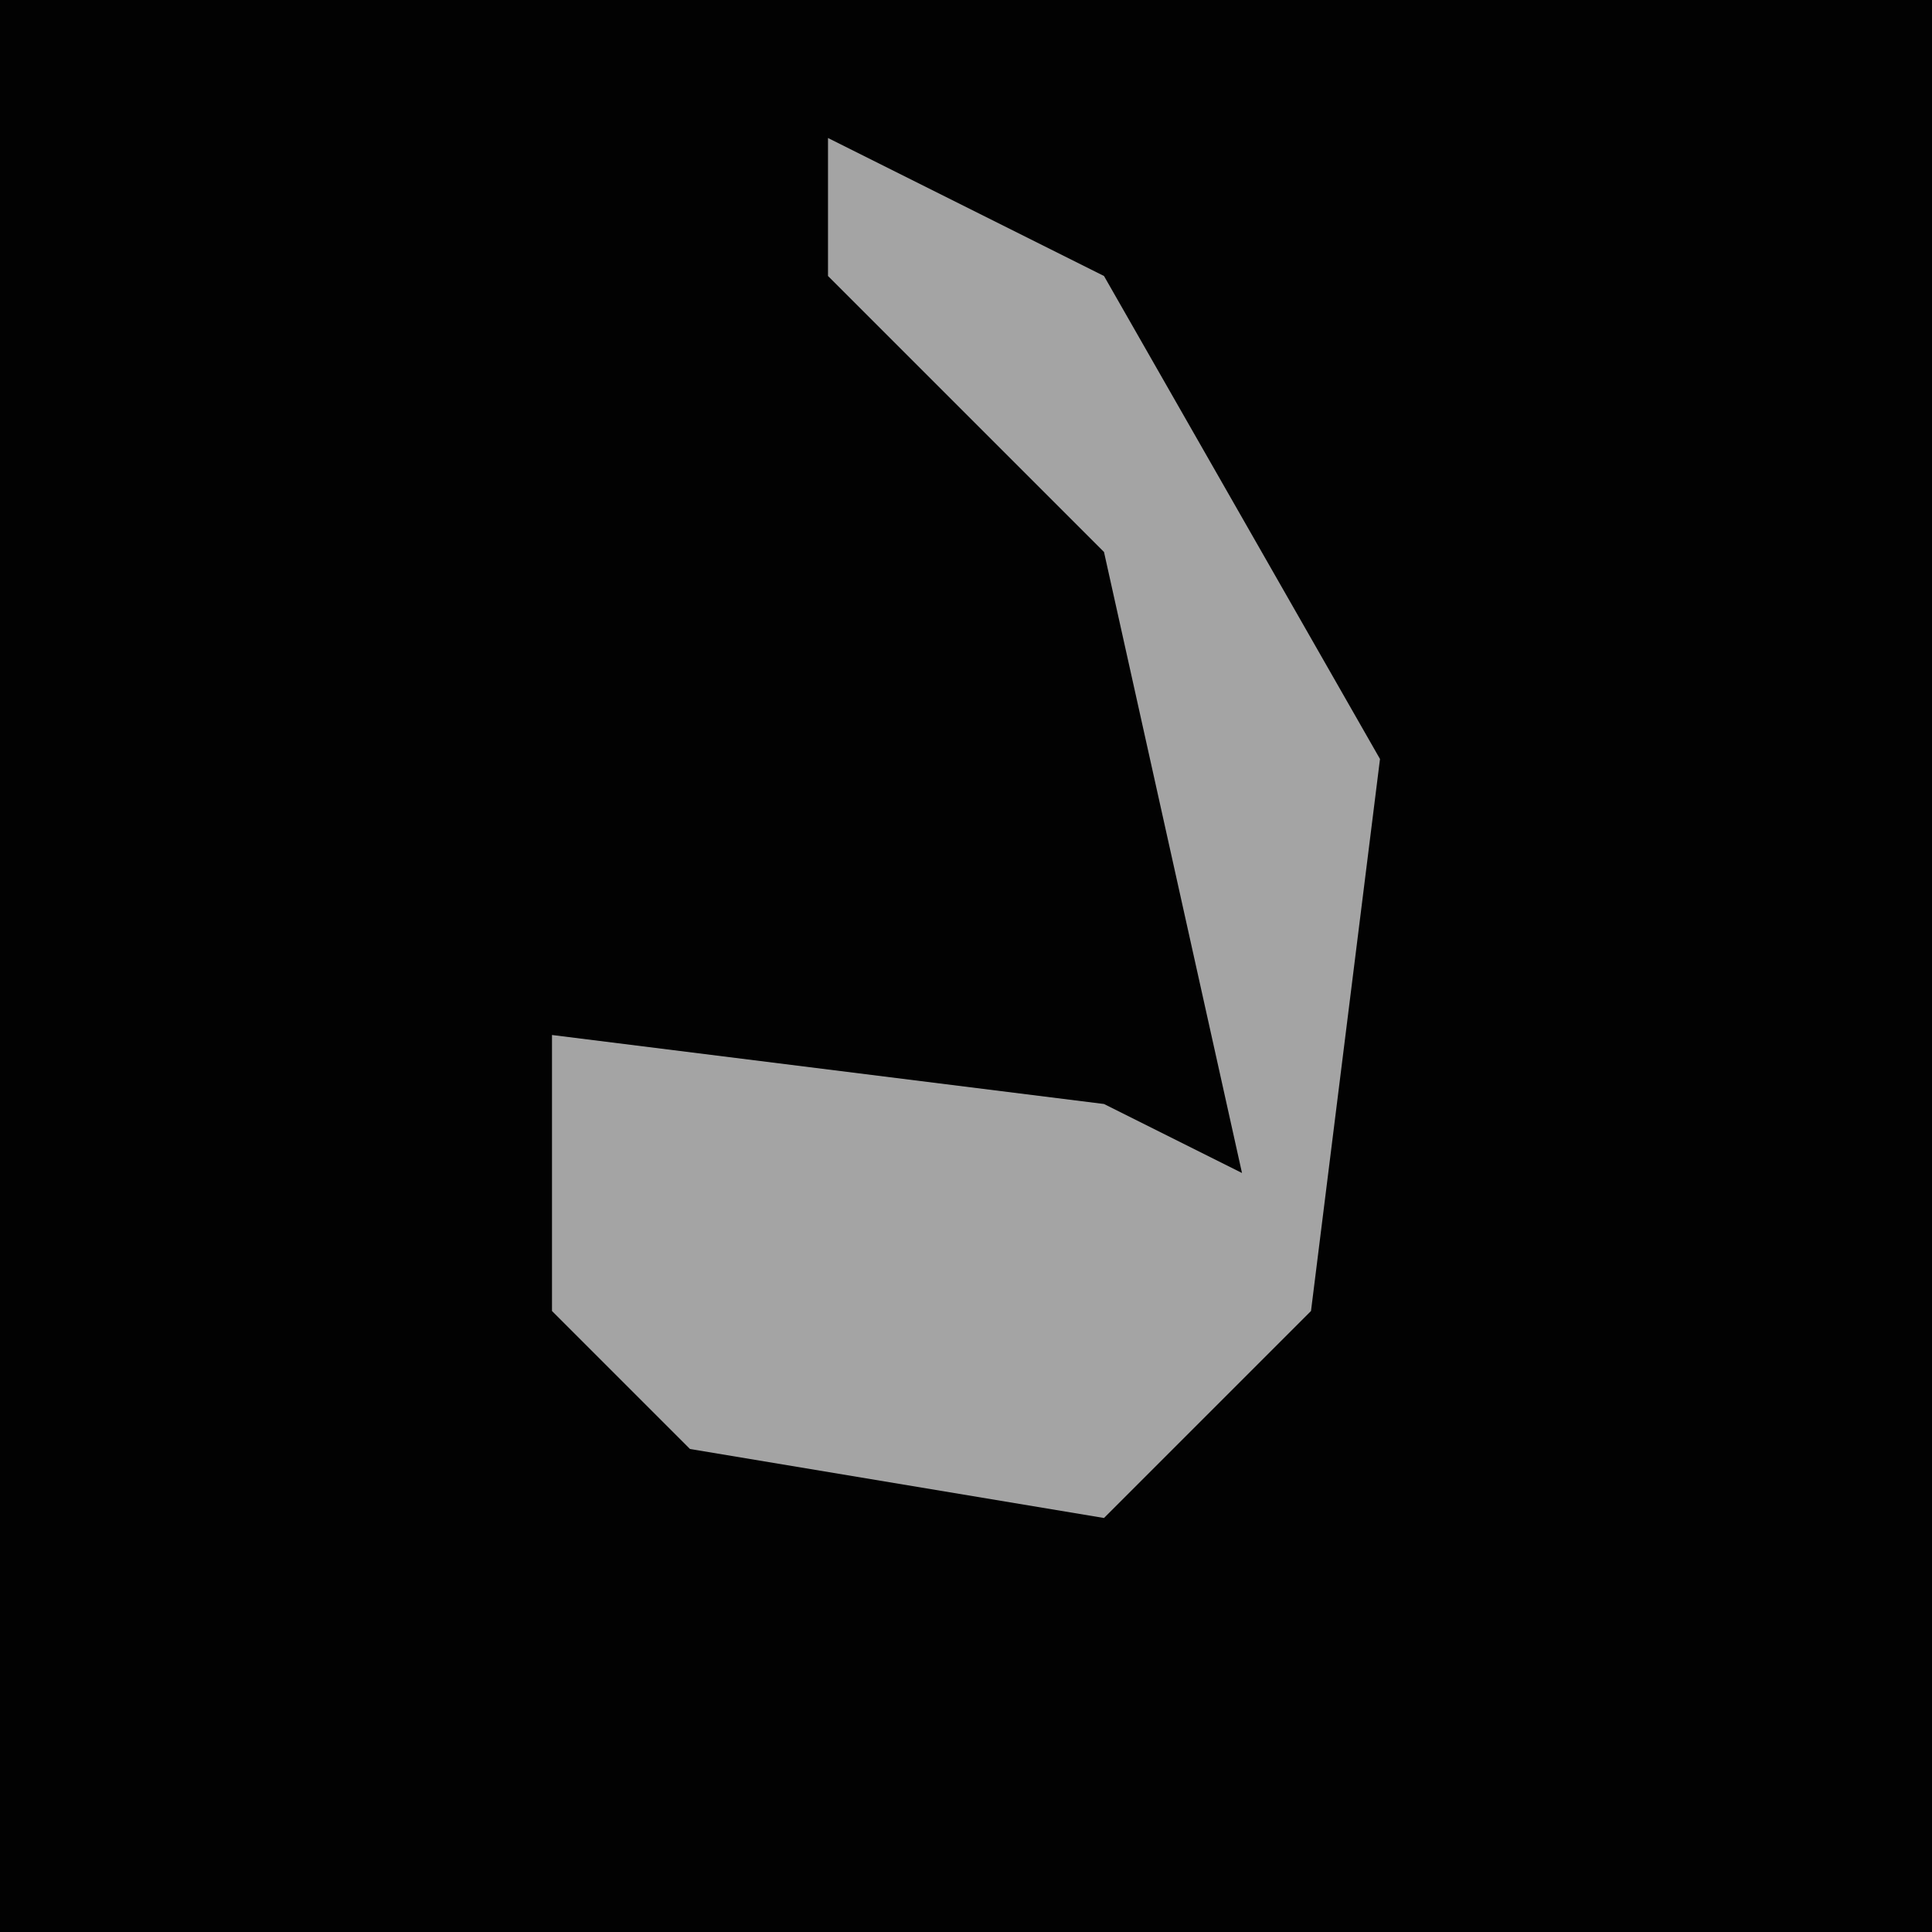 <?xml version="1.0" encoding="UTF-8"?>
<svg version="1.1" xmlns="http://www.w3.org/2000/svg" width="28" height="28">
<path d="M0,0 L28,0 L28,28 L0,28 Z " fill="#020202" transform="translate(0,0)"/>
<path d="M0,0 L4,2 L8,9 L7,17 L4,20 L-2,19 L-4,17 L-4,13 L4,14 L6,15 L4,6 L0,2 Z " fill="#A4A4A4" transform="translate(12,2)"/>
</svg>
